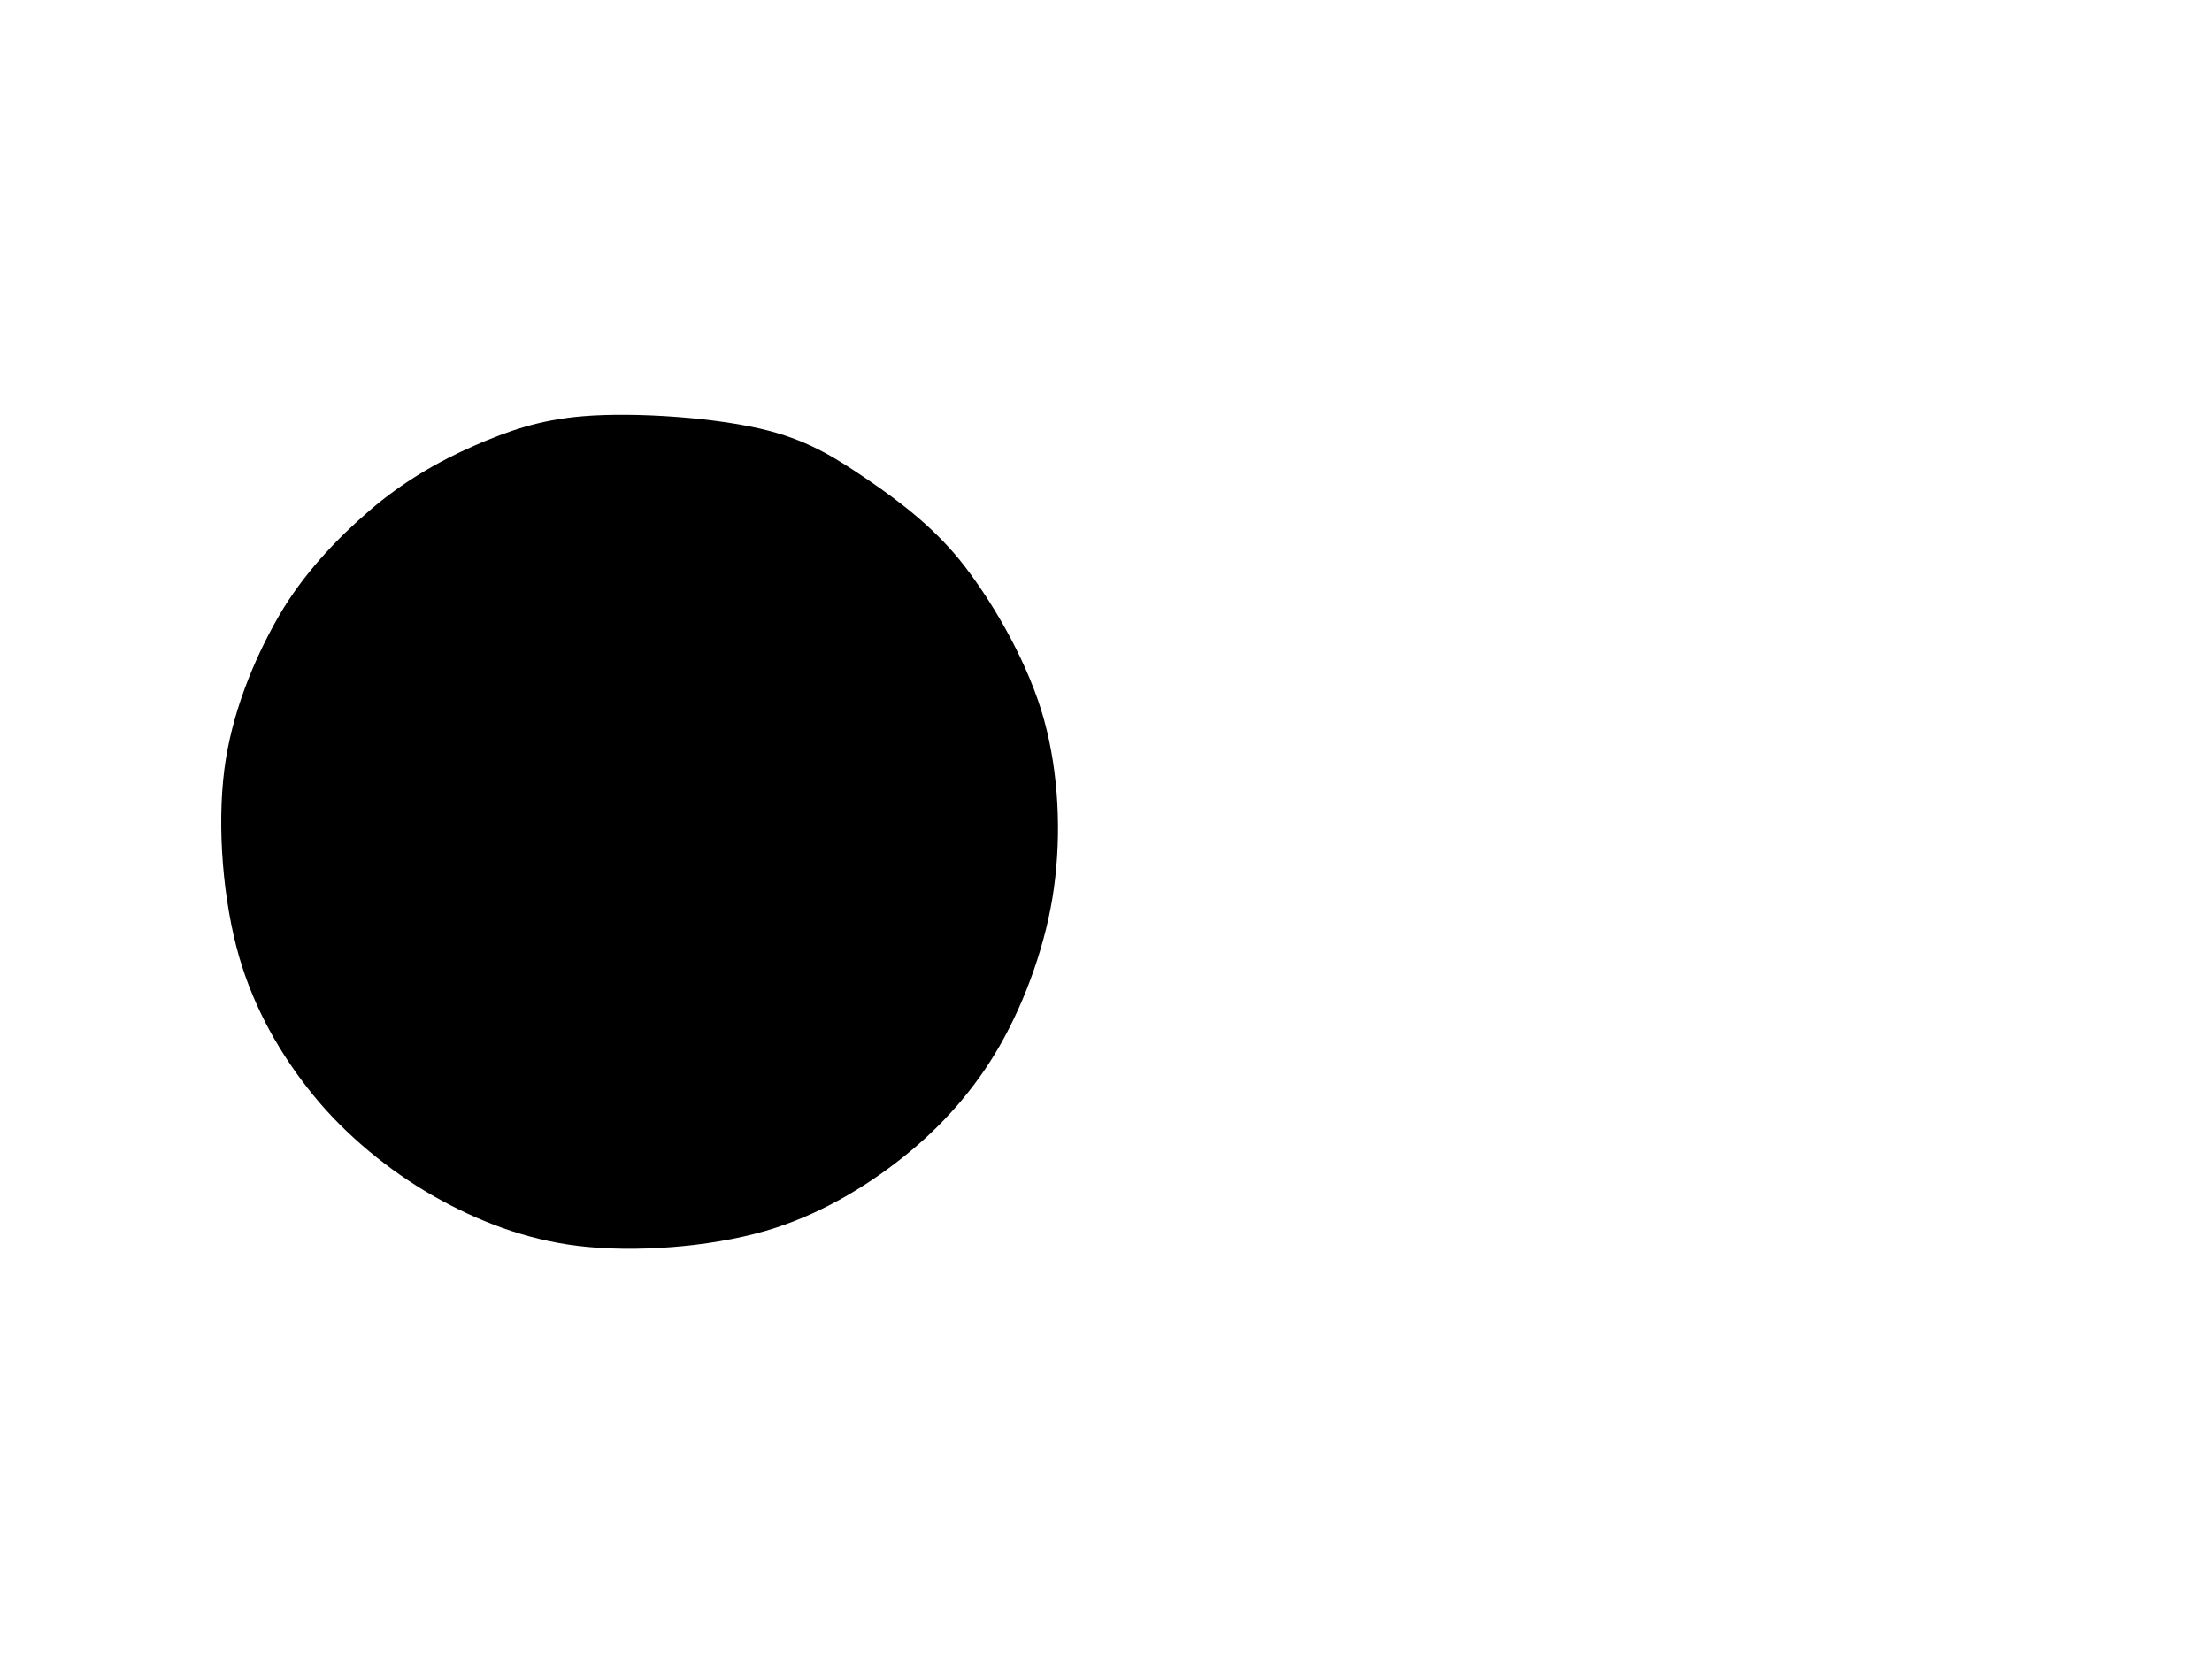 <?xml version="1.0" encoding="utf-8"?>
<svg viewBox="0 0 40 30" width="40px" height="30px" xmlns="http://www.w3.org/2000/svg">
  <path d="M 10.531 7.527 C 11.482 7.446 13.012 7.551 13.925 7.795 C 14.662 7.992 15.14 8.298 15.711 8.688 C 16.319 9.104 16.945 9.587 17.452 10.25 C 18.02 10.994 18.613 12.046 18.881 13.019 C 19.145 13.982 19.194 15.071 19.059 16.055 C 18.925 17.036 18.55 18.087 18.077 18.912 C 17.628 19.696 17.03 20.367 16.336 20.921 C 15.623 21.49 14.774 21.989 13.835 22.261 C 12.826 22.553 11.474 22.655 10.442 22.529 C 9.496 22.412 8.643 22.083 7.853 21.636 C 7.049 21.181 6.253 20.528 5.665 19.805 C 5.078 19.084 4.597 18.243 4.325 17.305 C 4.033 16.295 3.922 14.964 4.057 13.912 C 4.185 12.919 4.58 11.941 5.04 11.143 C 5.473 10.392 6.085 9.745 6.692 9.224 C 7.266 8.73 7.916 8.347 8.567 8.063 C 9.197 7.788 9.757 7.593 10.531 7.527 Z" style="stroke-width: 0px;"/>
</svg>